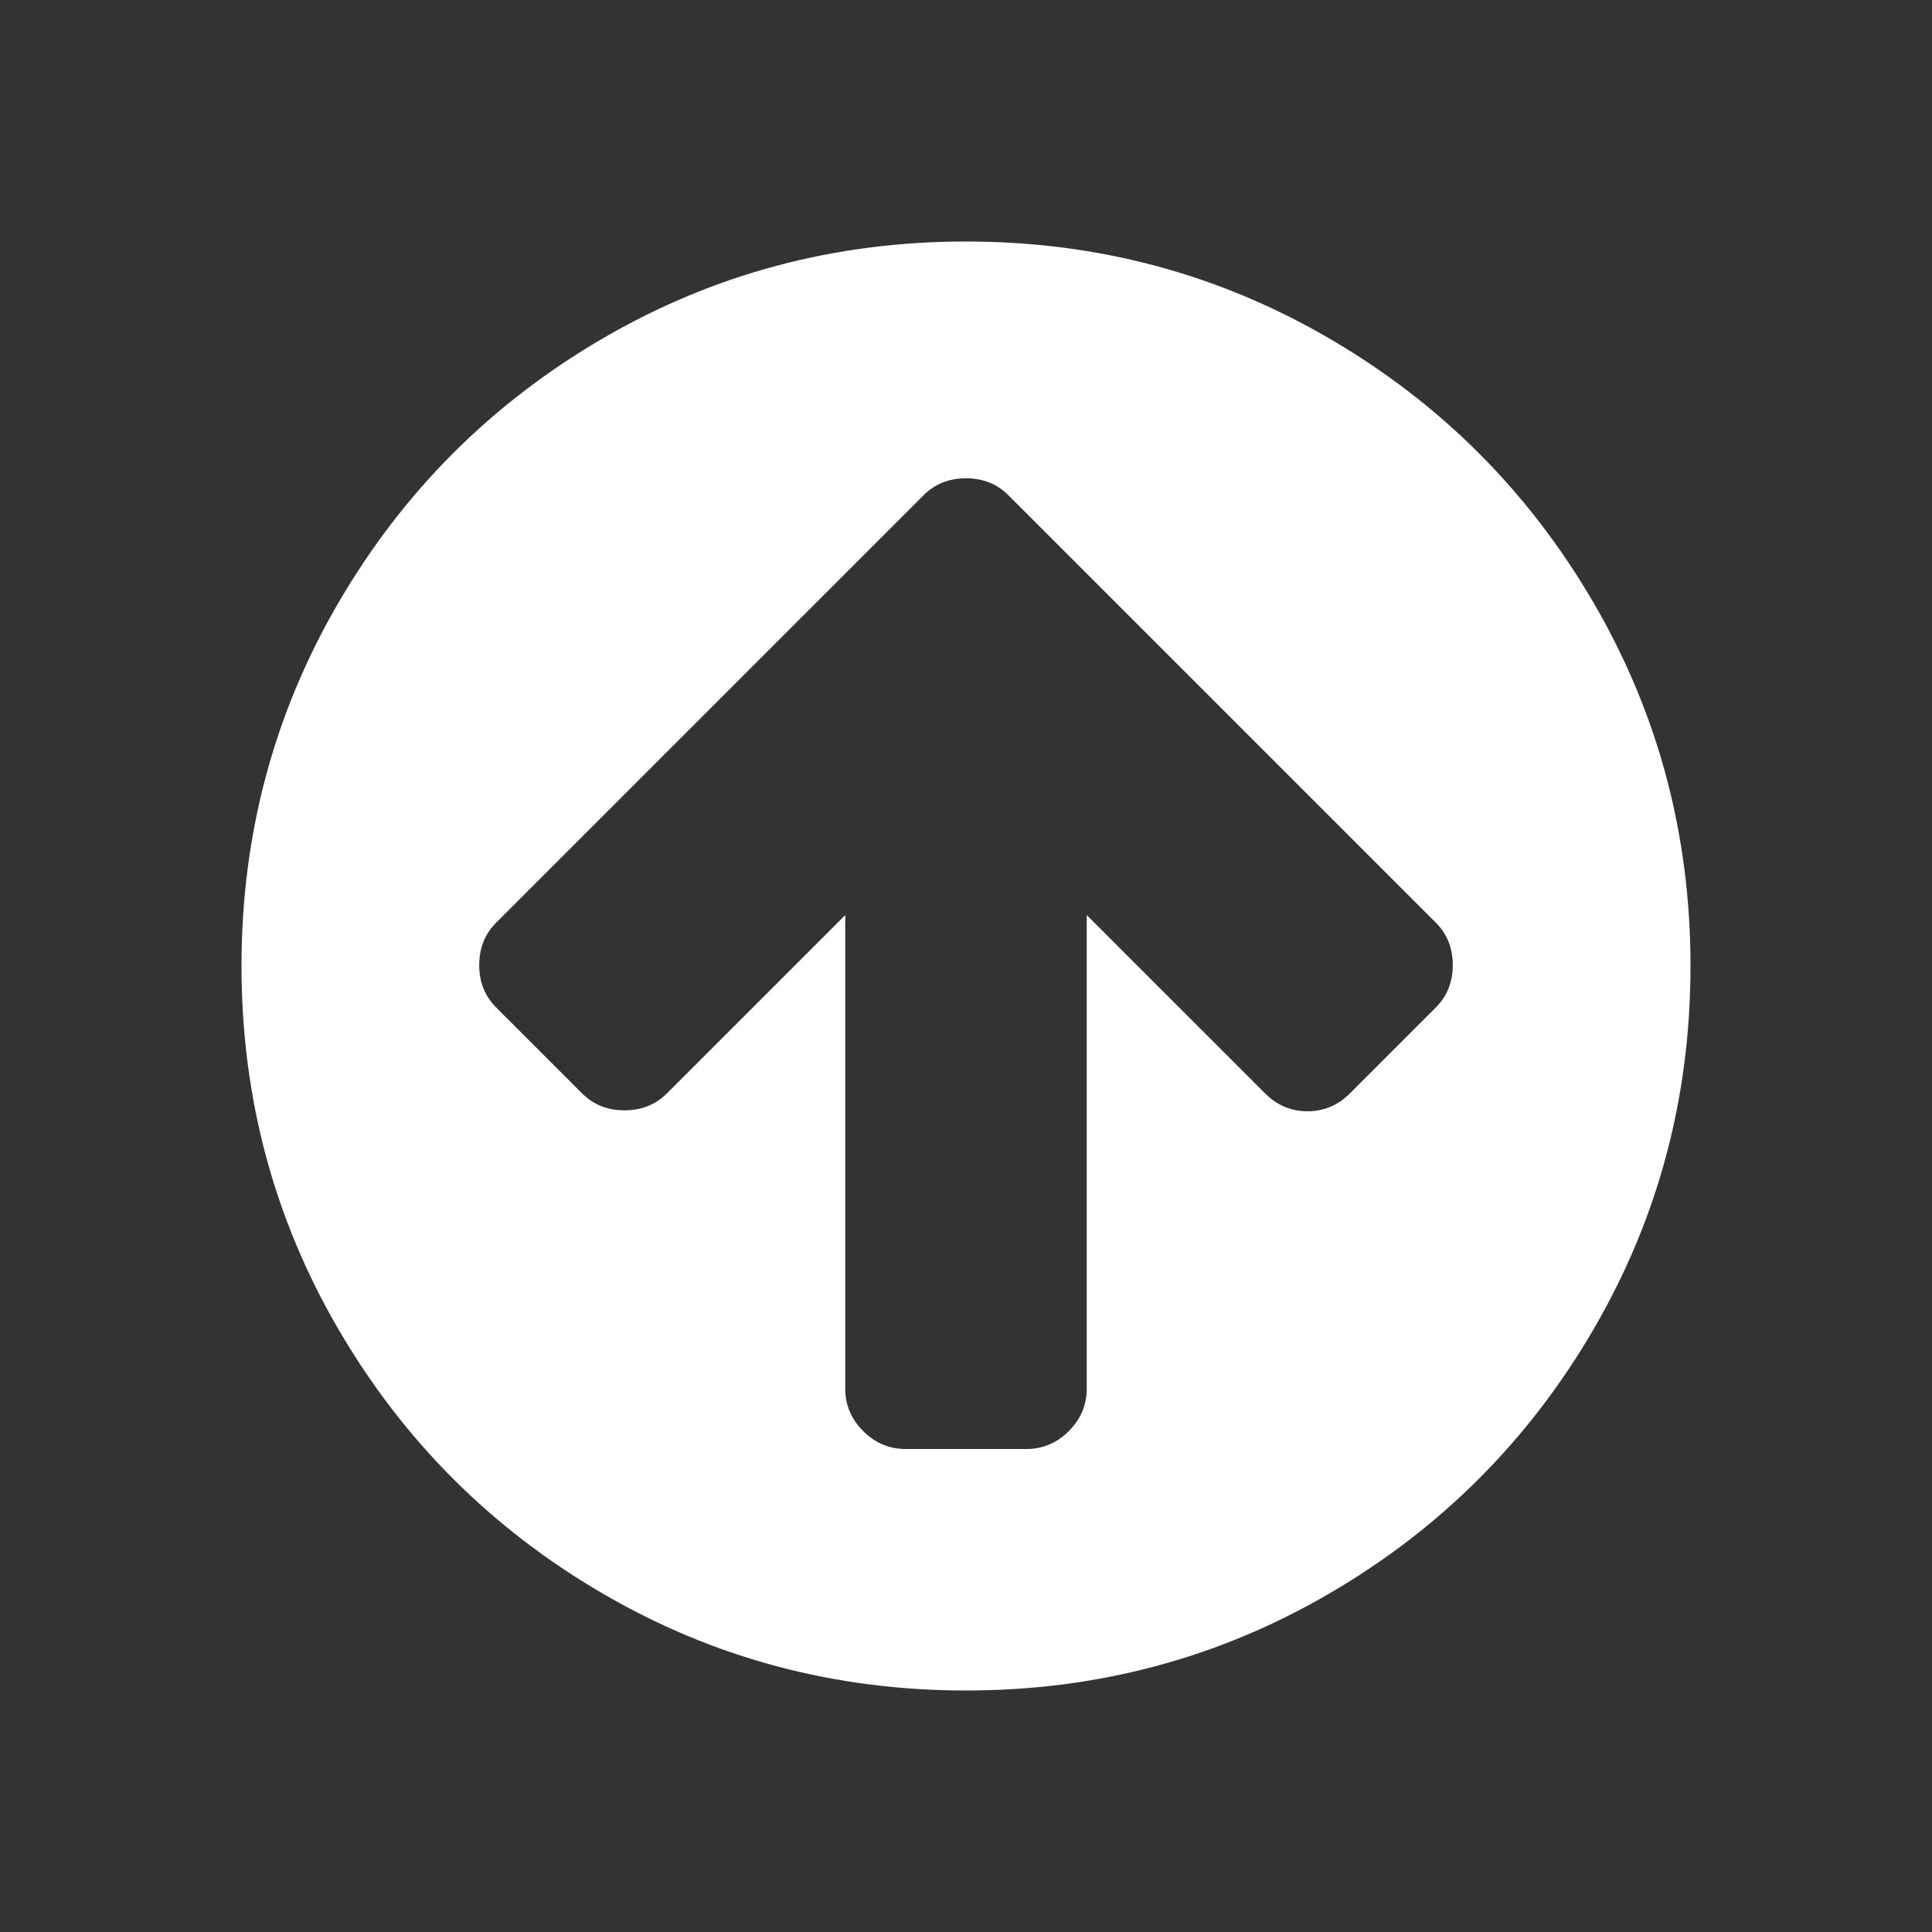 <?xml version="1.0" encoding="UTF-8"?>
<svg xmlns="http://www.w3.org/2000/svg" xmlns:xlink="http://www.w3.org/1999/xlink" width="2048" height="2048" viewBox="0 0 2048 2048" version="1.1">
<rect x="0" y="0" width="2048" height="2048" fill="#333333" stroke="none"/>
<g>
<path d="M 1540 1023 C 1540 1005 1534 990 1522 978 L 1069 525 C 1057 513 1042 507 1024 507 C 1006 507 991 513 979 525 L 526 978 C 514 990 508 1005 508 1023 C 508 1041 514 1056 526 1068 L 617 1159 C 629 1171 644 1177 662 1177 C 680 1177 695 1171 707 1159 L 896 970 L 896 1472 C 896 1489.332 902.332 1504.332 915 1517 C 927.668 1529.668 942.668 1536 960 1536 L 1088 1536 C 1105.332 1536 1120.332 1529.668 1133 1517 C 1145.668 1504.332 1152 1489.332 1152 1472 L 1152 970 L 1341 1159 C 1353.668 1171.668 1368.668 1178 1386 1178 C 1403.332 1178 1418.332 1171.668 1431 1159 L 1522 1068 C 1534 1056 1540 1041 1540 1023 Z M 1792 1024 C 1792 1163.332 1757.668 1291.832 1689 1409.5 C 1620.332 1527.168 1527.168 1620.332 1409.5 1689 C 1291.832 1757.668 1163.332 1792 1024 1792 C 884.668 1792 756.168 1757.668 638.5 1689 C 520.832 1620.332 427.668 1527.168 359 1409.5 C 290.332 1291.832 256 1163.332 256 1024 C 256 884.668 290.332 756.168 359 638.5 C 427.668 520.832 520.832 427.668 638.5 359 C 756.168 290.332 884.668 256 1024 256 C 1163.332 256 1291.832 290.332 1409.5 359 C 1527.168 427.668 1620.332 520.832 1689 638.5 C 1757.668 756.168 1792 884.668 1792 1024 Z M 1792 1024 " fill="white" />
</g>
</svg>
